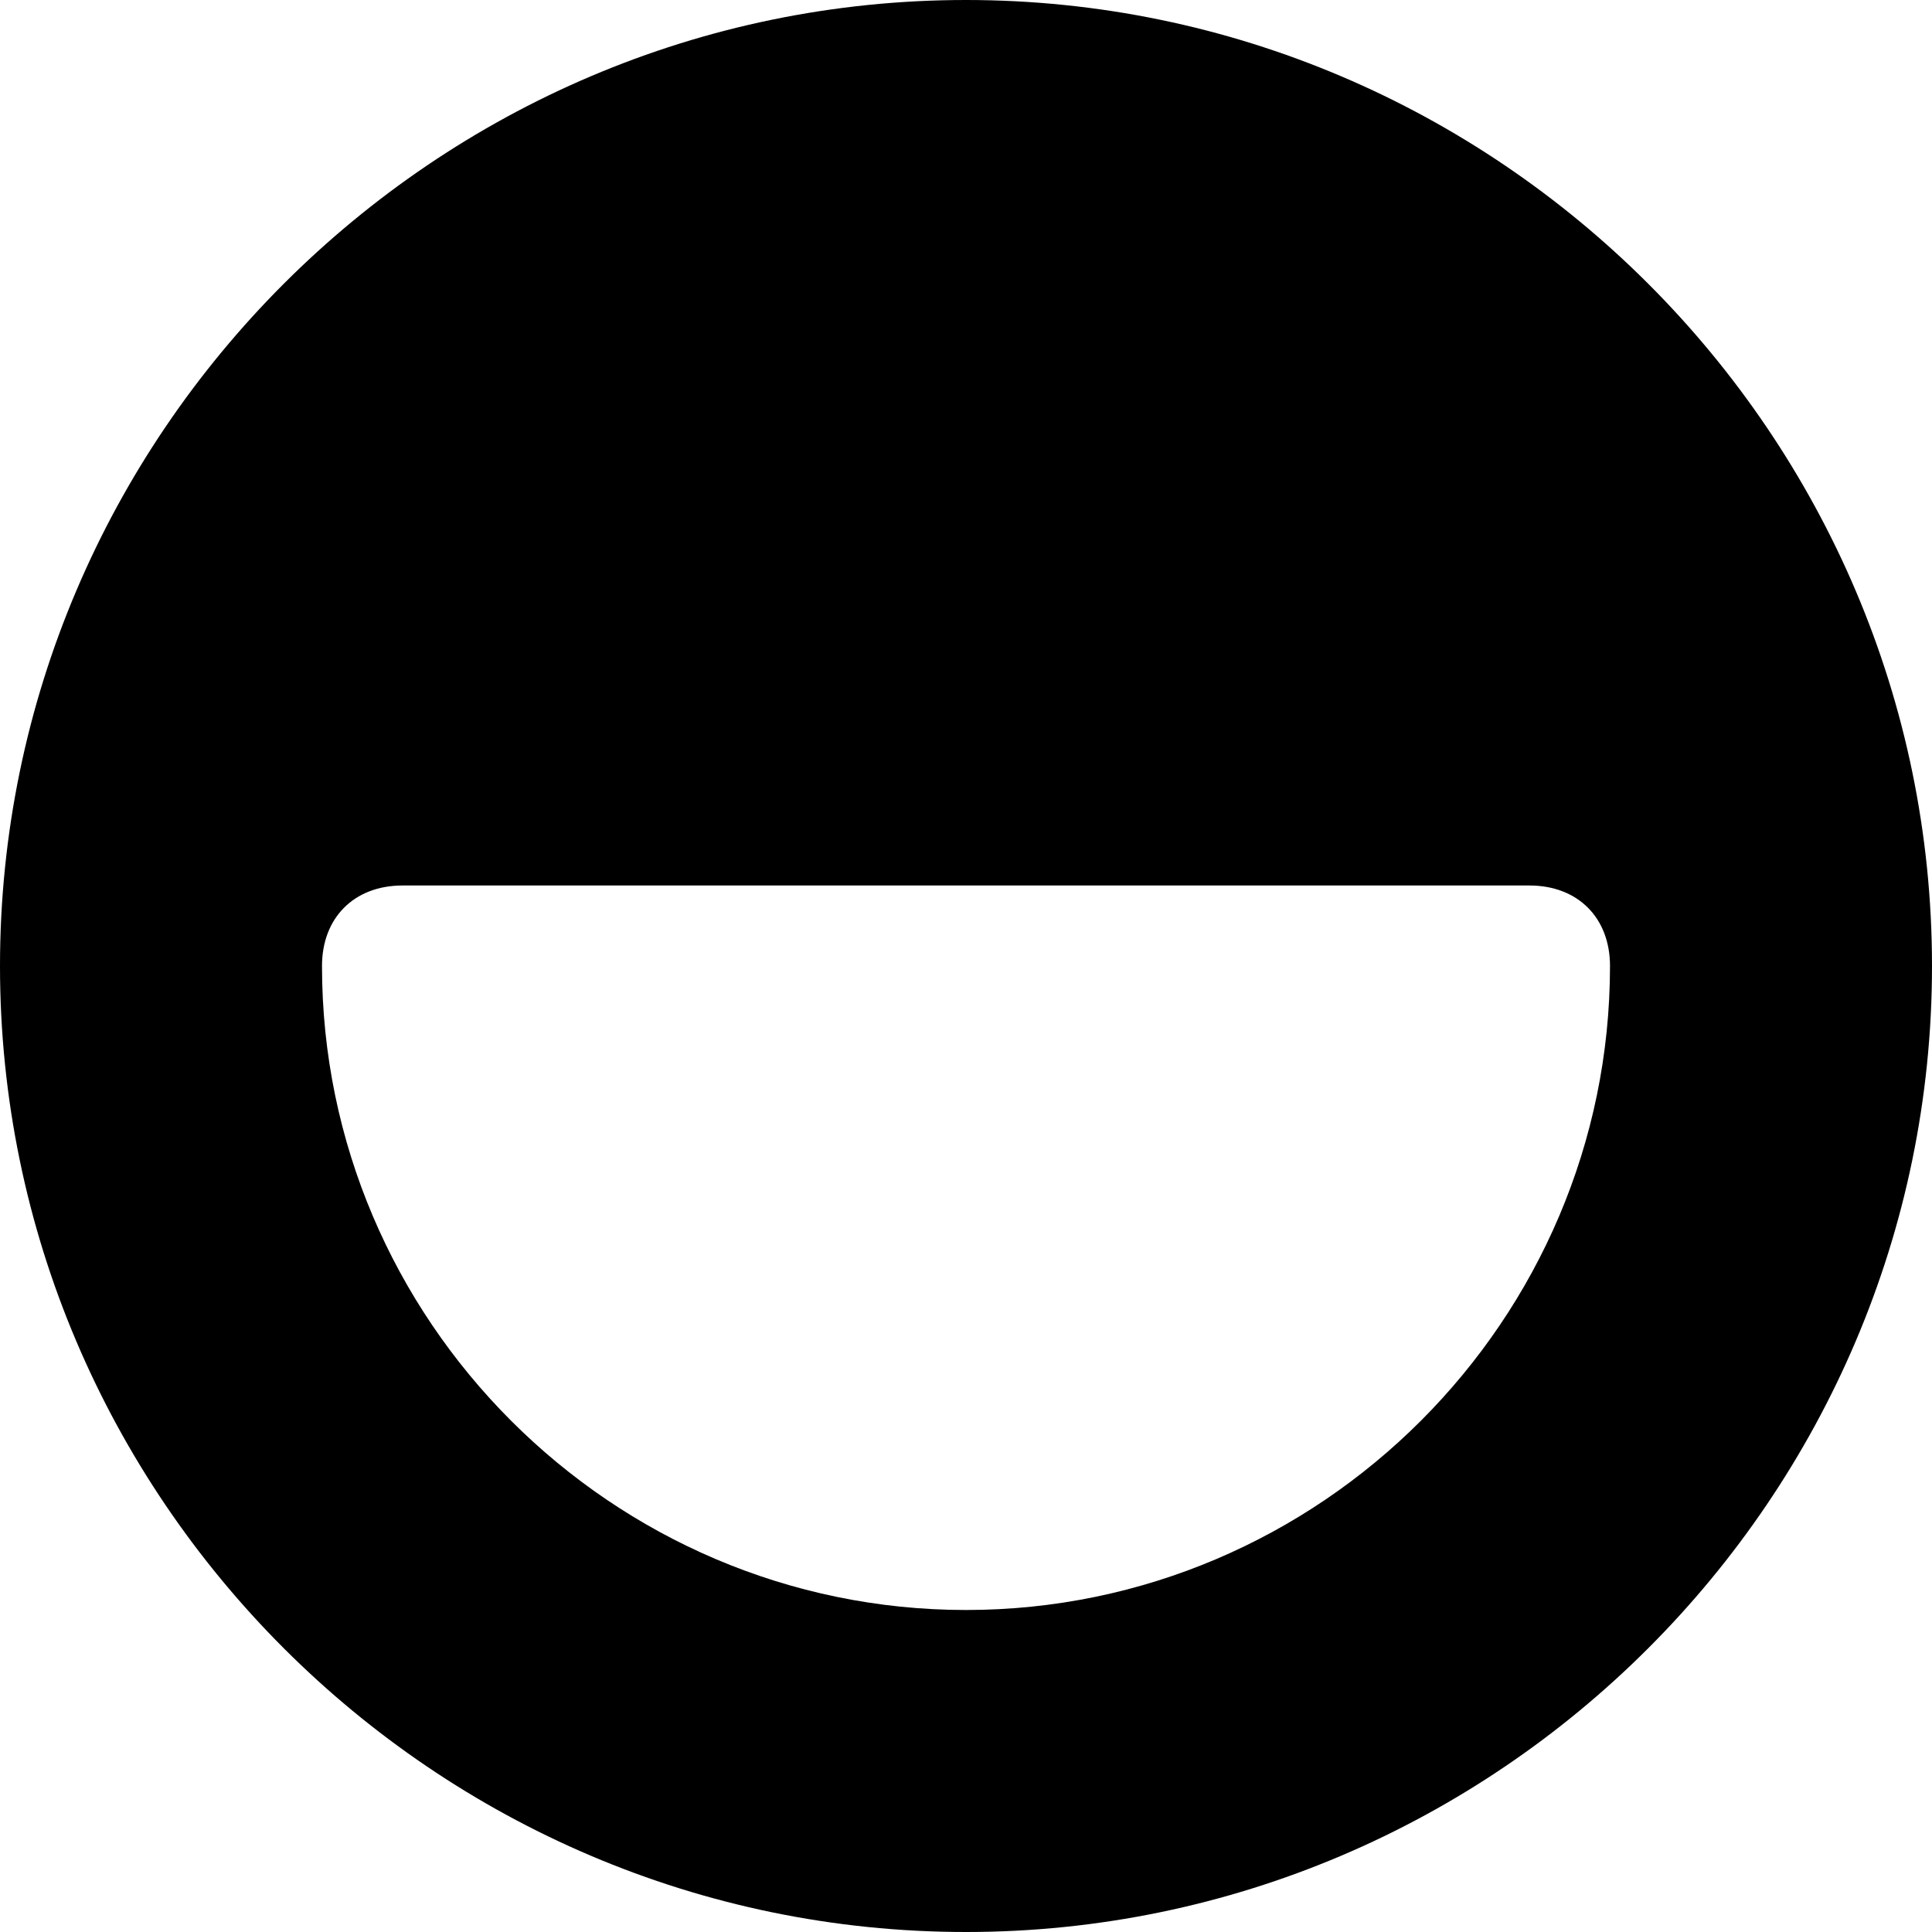 <svg id="nc_icon" xmlns="http://www.w3.org/2000/svg" xmlns:xlink="http://www.w3.org/1999/xlink" x="0px" y="0px" viewBox="0 0 24 24"><g >
<path fill="currentColor" d="M12,0C5.4,0,0,5.4,0,12s5.4,12,12,12s12-5.4,12-12S18.6,0,12,0z M12,20c-4.4,0-8-3.6-8-8c0-0.6,0.4-1,1-1h14&#10;&#9;c0.6,0,1,0.4,1,1C20,16.4,16.4,20,12,20z"/>
</g></svg>
